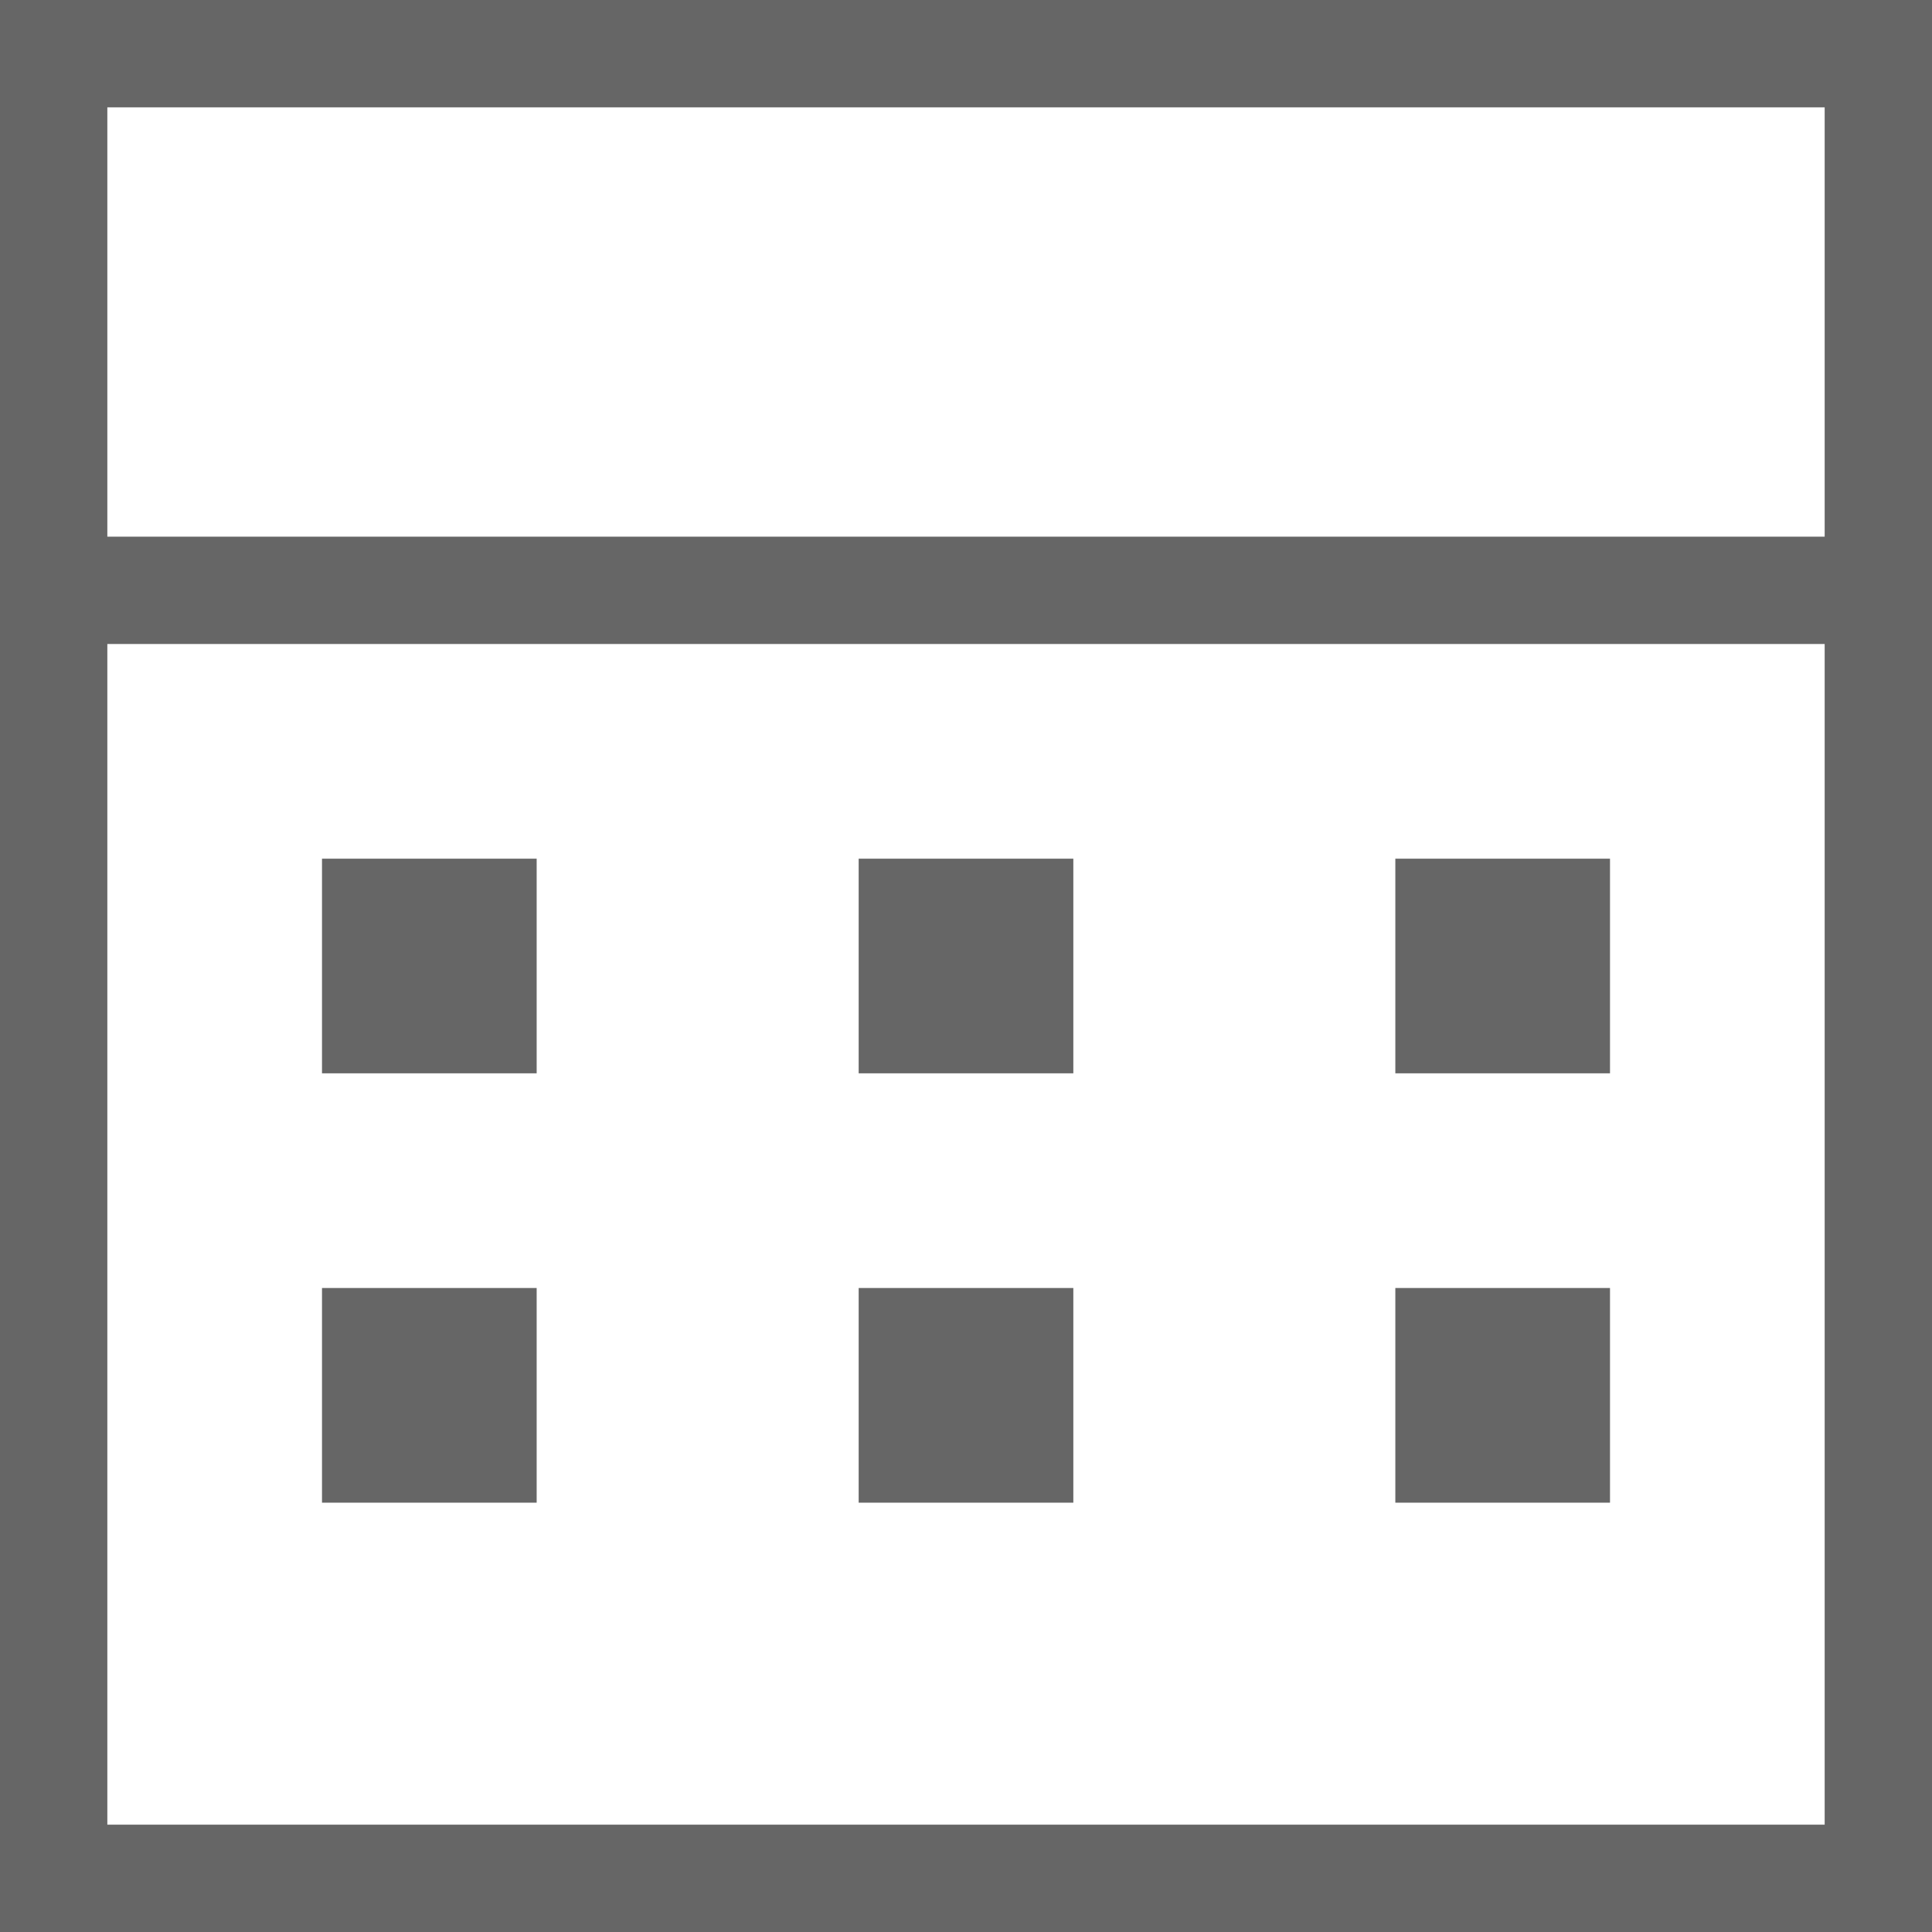 <svg xmlns="http://www.w3.org/2000/svg" width="18" height="18" viewBox="0 0 18 18"><g fill="#666"><path d="M0 0v18h18V0H0zm17 17H1V6h16v11zM1 5V1h16v4H1z"/><path d="M3 8h2v2H3zm0 4h2v2H3zm5-4h2v2H8zm0 4h2v2H8zm5-4h2v2h-2zm0 4h2v2h-2z"/></g></svg>